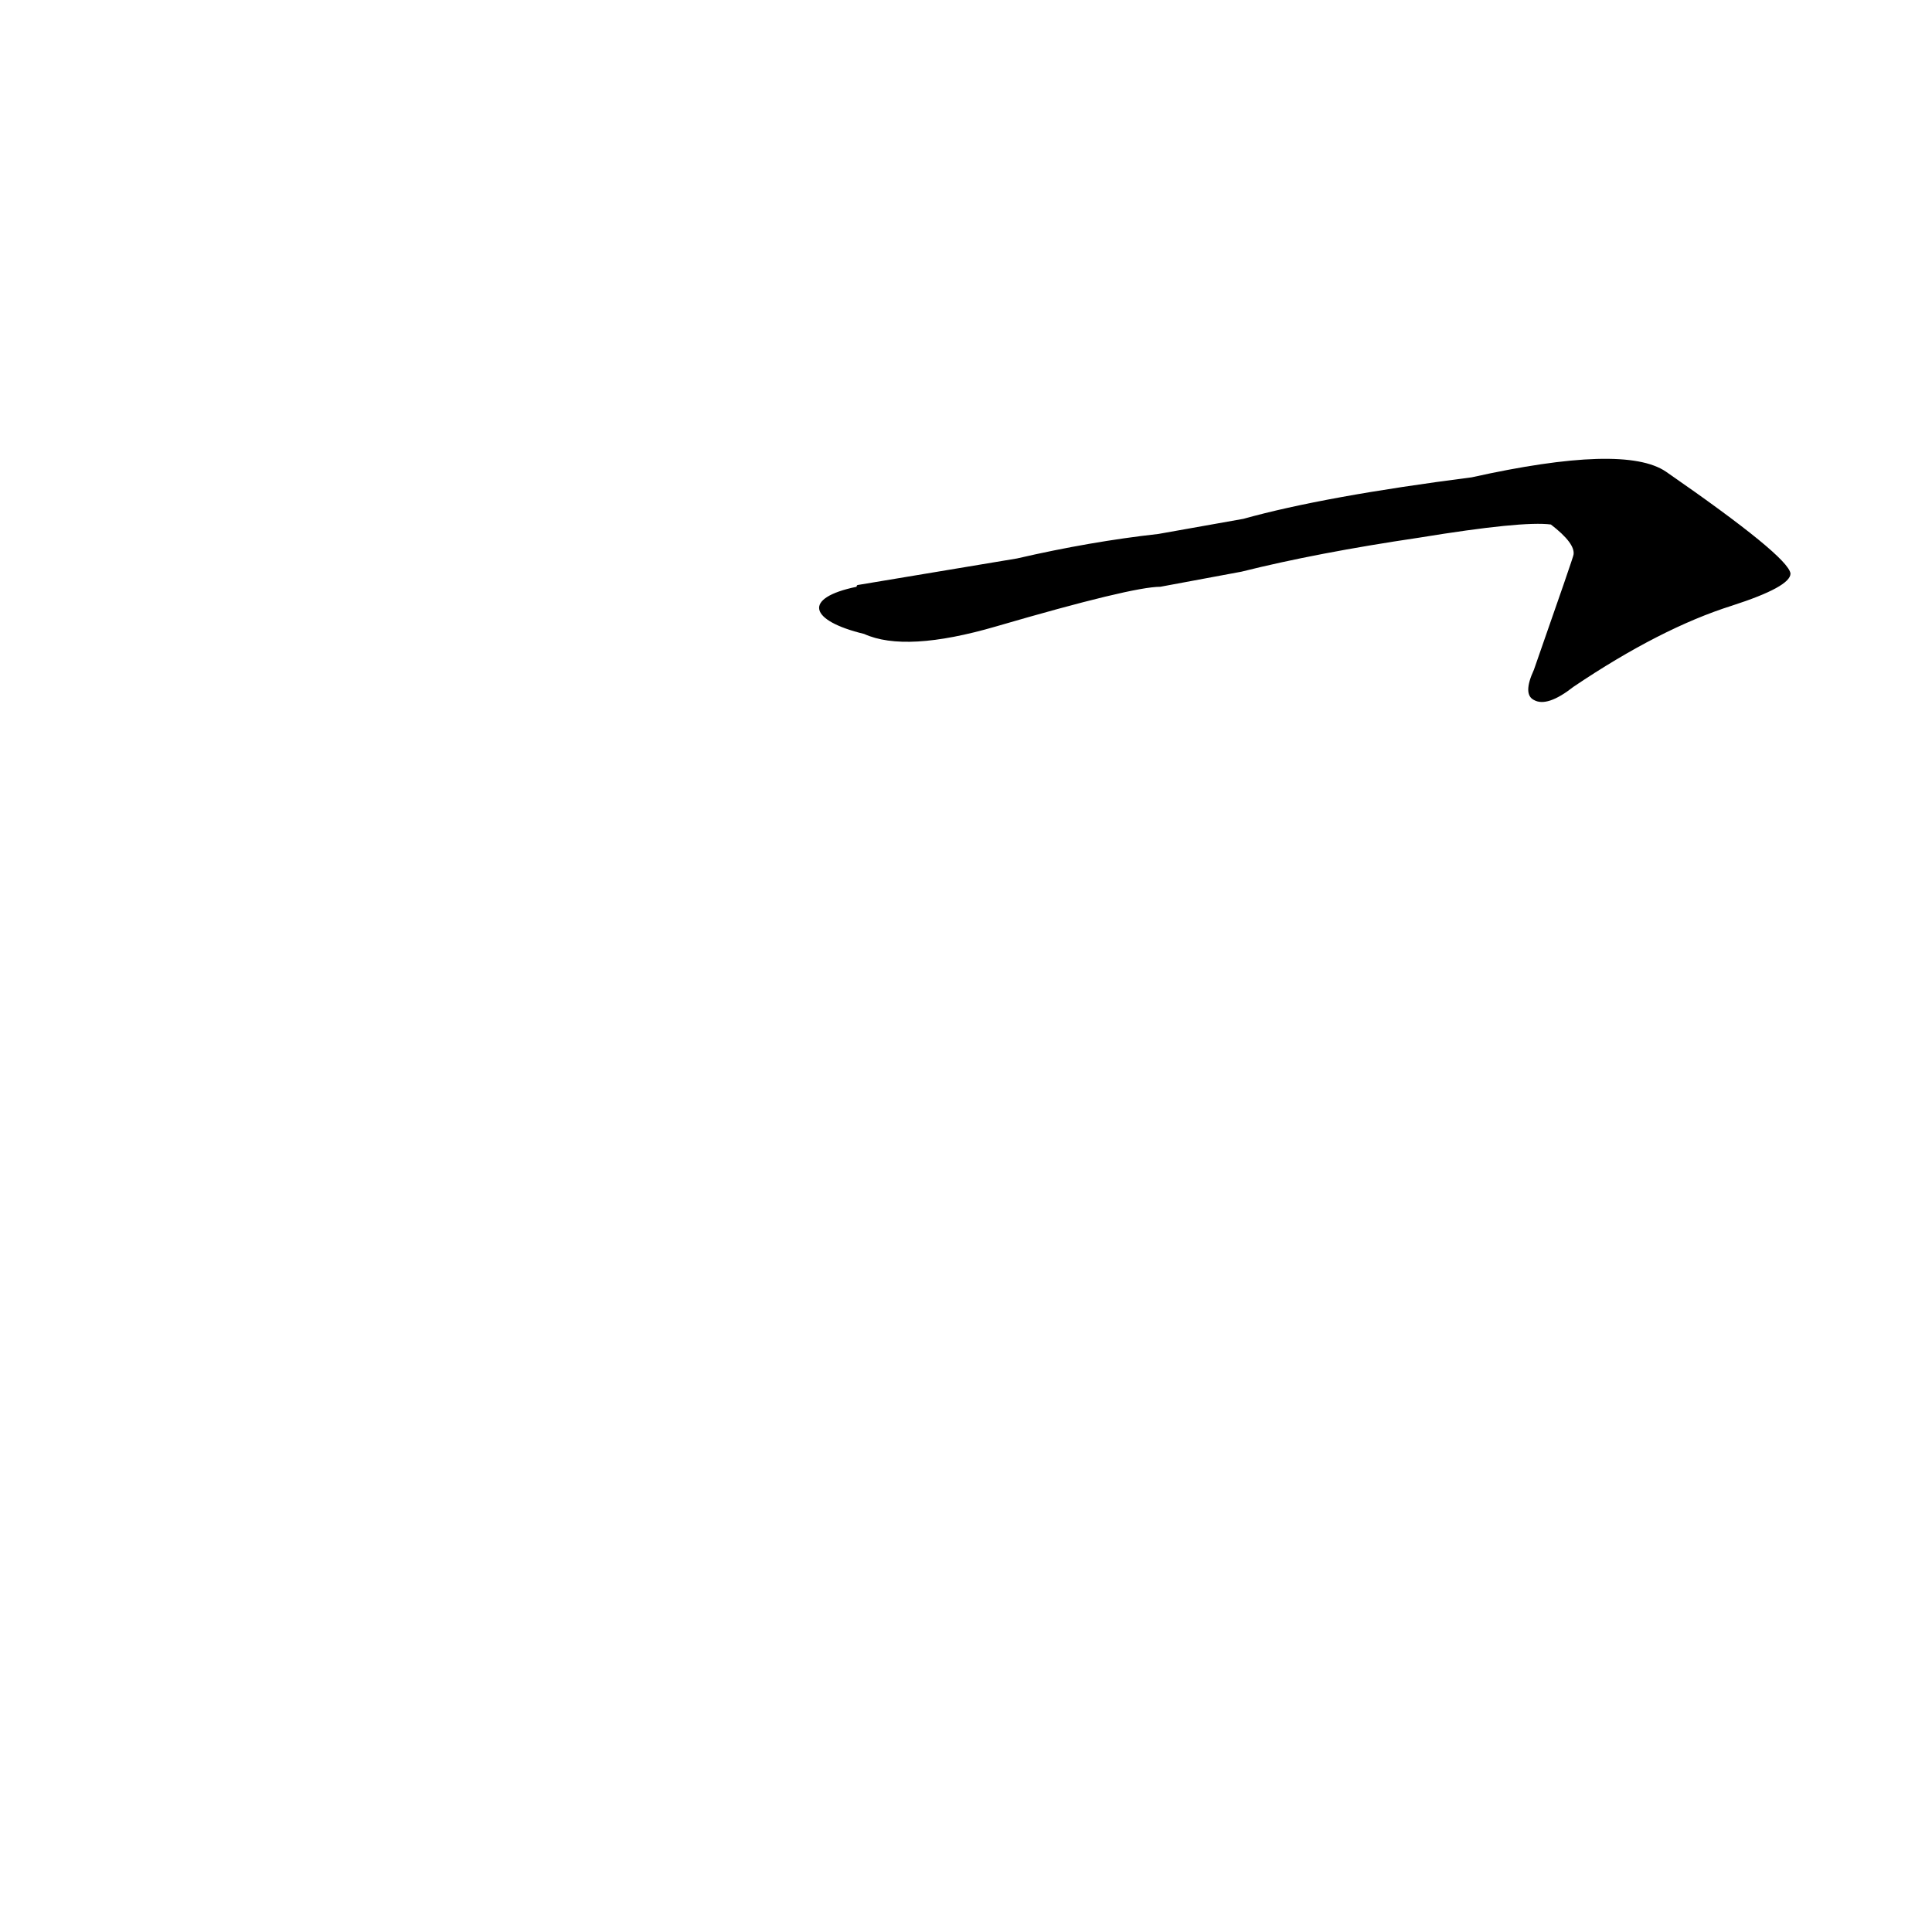 <?xml version='1.0' encoding='utf-8'?>
<svg xmlns="http://www.w3.org/2000/svg" version="1.1" viewBox="0 0 1024 1024"><g transform="scale(1, -1) translate(0, -900)"><path d="M 658 597 Q 698 607 752 615 Q 807 624 822 622 Q 835 612 834 606 Q 834 605 813 545 Q 807 532 813 529 Q 820 525 834 536 Q 880 567 918 579 Q 949 589 949 596 Q 948 605 883 650 Q 861 665 780 647 Q 702 637 659 625 L 614 617 Q 578 613 539 604 Q 497 597 455 590 Q 454 590 454 589 C 425 583 429 571 458 564 Q 480 554 528 568 Q 600 589 615 589 L 658 597 Z" fill="black" /></g></svg>